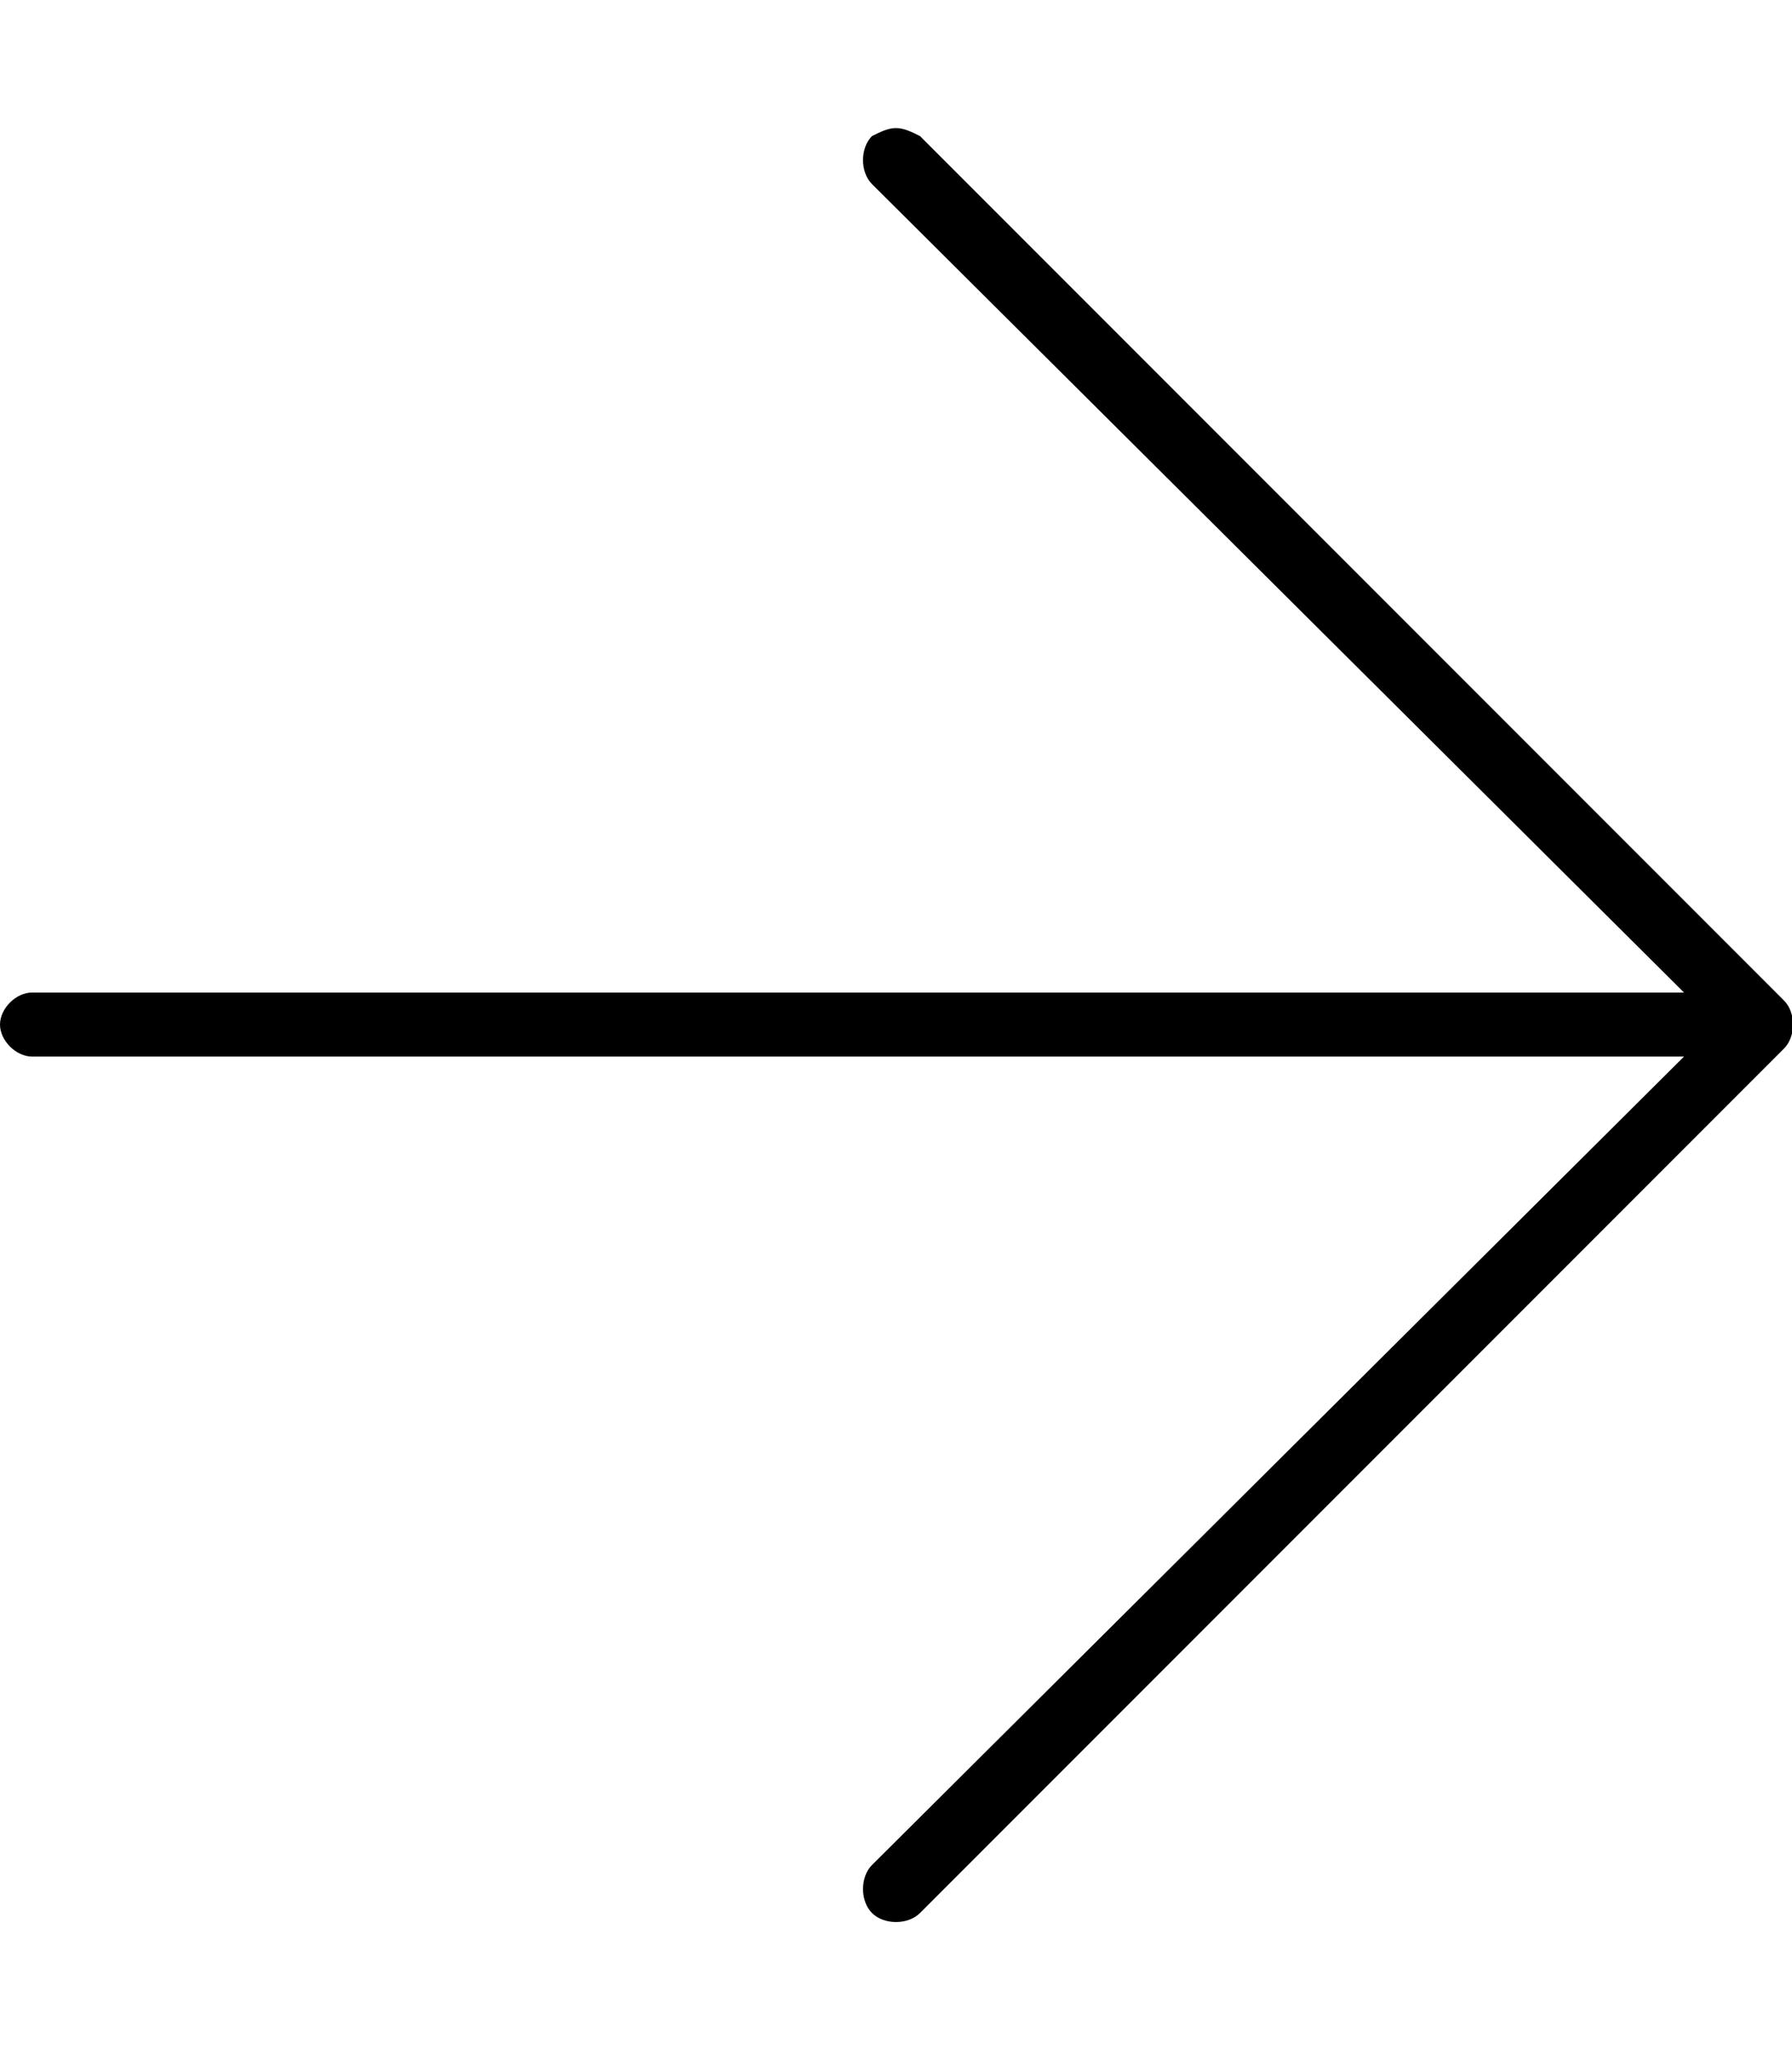 <svg xmlns="http://www.w3.org/2000/svg" viewBox="0 0 448 512"><!-- Font Awesome Pro 6.0.0-alpha1 by @fontawesome - https://fontawesome.com License - https://fontawesome.com/license (Commercial License) --><path d="M446 262L230 478C227 481 221 481 218 478S215 469 218 466L421 264H8C4 264 0 260 0 256S4 248 8 248H421L218 46C215 43 215 37 218 34C220 33 222 32 224 32S228 33 230 34L446 250C449 253 449 259 446 262Z"/></svg>
